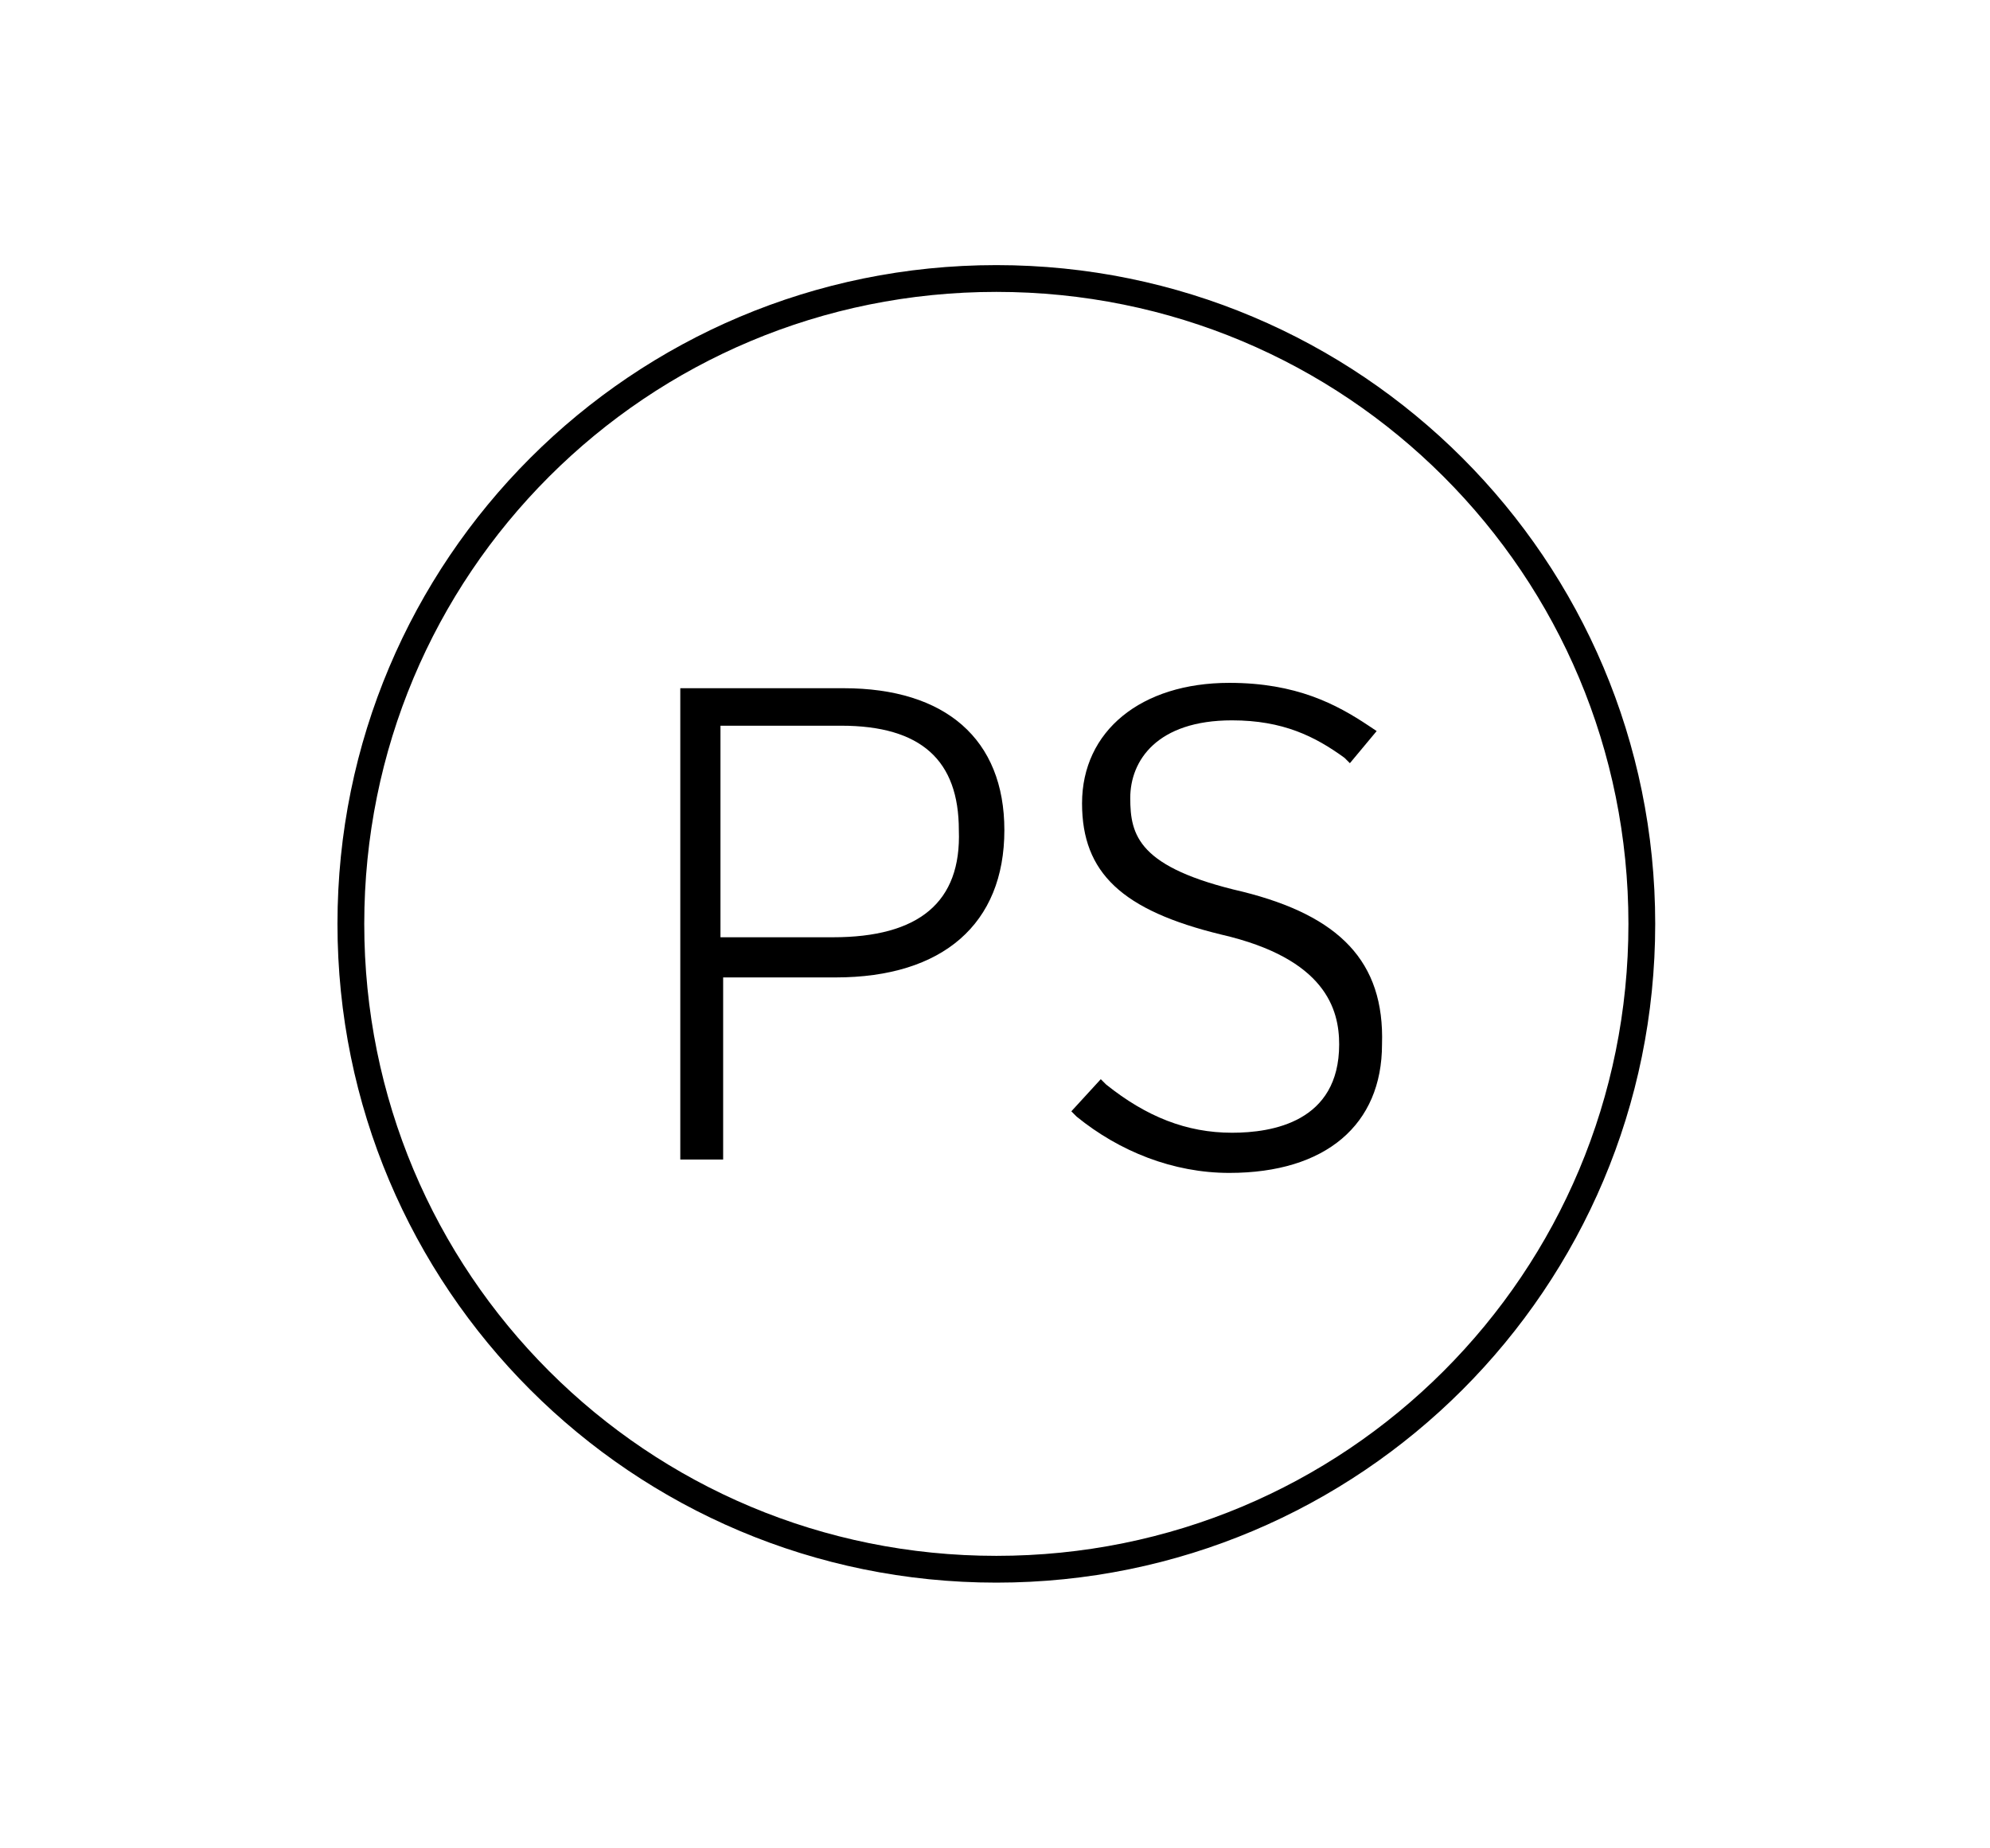 <svg enable-background="new 0 0 74.3 69" viewBox="0 0 74.3 69" xmlns="http://www.w3.org/2000/svg"><path d="m61.3 34.5h-.5c0 6.5-2.6 12.4-6.9 16.7s-10.2 6.9-16.7 6.9-12.4-2.6-16.7-6.9-6.9-10.2-6.9-16.7 2.6-12.4 6.9-16.7 10.2-6.9 16.7-6.9 12.4 2.6 16.7 6.9 6.9 10.2 6.9 16.7h.5.5c0-13.6-11-24.6-24.6-24.6s-24.6 11-24.6 24.6 11 24.6 24.6 24.6 24.6-11 24.6-24.6z"/><path d="m46.4 33.3c-3.9-.9-4.2-2.1-4.2-3.5s1-2.9 3.8-2.9c1.9 0 3.1.6 4.2 1.4l.2.2 1-1.2-.3-.2c-1.2-.8-2.7-1.6-5.2-1.6-3.3 0-5.5 1.8-5.5 4.5 0 2.6 1.5 4 5.2 4.9 3.9.9 4.4 2.8 4.4 4.1 0 2.9-2.5 3.3-4 3.3-1.7 0-3.2-.6-4.7-1.8l-.2-.2-1.1 1.2.2.2c1.6 1.3 3.6 2.1 5.7 2.1 3.6 0 5.7-1.8 5.7-4.8.1-3.1-1.6-4.8-5.2-5.7"/><path d="m31.1 35h-4.2v-7.9h4.5c3 0 4.4 1.3 4.4 3.9.1 2.7-1.5 4-4.7 4m.4-9.3h-6.1v17.6h1.6v-6.8h4.2c4 0 6.3-2 6.3-5.5 0-3.4-2.2-5.3-6-5.3"/></svg>